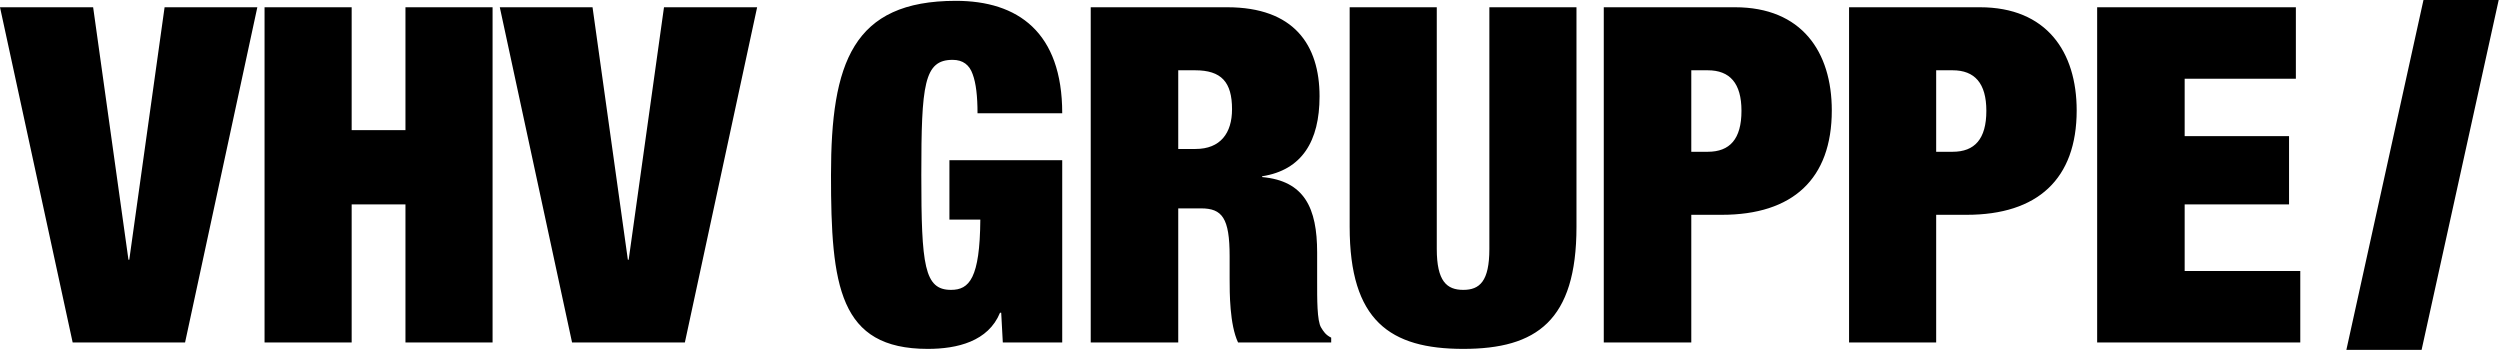 <?xml version="1.0" encoding="UTF-8"?>
<svg width="1016px" height="143px" viewBox="0 0 1016 143" version="1.1" xmlns="http://www.w3.org/2000/svg" xmlns:xlink="http://www.w3.org/1999/xlink">
    <title>VHV_Gruppe_logo</title>
    <g id="Page-1" stroke="none" stroke-width="1" fill="none" fill-rule="evenodd">
        <g id="VHV_Gruppe_logo" fill="#000000" fill-rule="nonzero">
            <path d="M388.454,0.339 C346.493,0.339 337.715,25.562 337.715,71.146 C337.715,116.187 340.965,141.788 377.034,141.788 C389.048,141.788 401.623,138.753 406.4,127.105 L406.89,127.105 L407.542,139.178 L431.688,139.178 L431.688,65.109 L385.844,65.109 L385.844,89.255 L398.406,89.255 C398.223,113.107 393.923,117.806 386.496,117.805 C375.631,117.805 374.423,107.965 374.423,71.146 C374.423,34.307 375.513,24.322 387.149,24.322 C391.345,24.322 394.001,26.391 395.306,30.195 C396.657,33.811 397.264,39.162 397.264,46.02 L431.688,46.02 C431.688,13.032 413.637,0.339 388.454,0.339 Z M0,2.95 L29.53,139.178 L75.211,139.178 L104.578,2.95 L66.89,2.95 L52.533,105.569 L52.207,105.569 L37.85,2.95 L0,2.95 Z M107.514,2.95 L107.514,139.178 L142.917,139.178 L142.917,83.055 L164.779,83.055 L164.779,139.178 L200.182,139.178 L200.182,2.95 L164.779,2.95 L164.779,52.873 L142.917,52.873 L142.917,2.95 L107.514,2.95 Z M203.119,2.95 L232.485,139.178 L278.33,139.178 L307.696,2.95 L269.846,2.95 L255.489,105.569 L255.163,105.569 L240.806,2.95 L203.119,2.95 Z M443.272,2.95 L443.272,139.178 L478.838,139.178 L478.838,84.687 L488.137,84.687 C496.693,84.687 499.721,88.628 499.721,104.101 L499.721,113.237 C499.721,118.974 499.714,131.921 503.147,139.178 L540.997,139.178 L540.997,137.22 C538.7,136.091 537.865,134.682 536.918,133.142 C535.202,130.465 535.287,121.284 535.287,114.217 L535.287,102.633 C535.287,84.504 530.112,73.501 512.936,71.961 L512.936,71.635 C529.146,69.122 536.266,57.317 536.266,39.169 C536.266,18.194 525.824,2.95 498.742,2.95 L443.272,2.95 Z M548.502,2.95 L548.502,92.191 C548.502,130.335 564.895,141.788 594.672,141.788 C624.43,141.788 640.68,130.335 640.68,92.191 L640.68,2.95 L605.277,2.95 L605.277,101.165 C605.277,114.34 601.329,117.806 594.672,117.805 C587.99,117.805 583.905,114.34 583.905,101.165 L583.905,2.95 L548.502,2.95 Z M651.774,2.95 L651.774,139.178 L687.34,139.178 L687.34,87.297 L699.739,87.297 C728.551,87.297 744.442,72.757 744.442,44.879 C744.442,21.066 732.219,2.95 705.123,2.95 L651.774,2.95 Z M751.457,2.95 L751.457,139.178 L786.86,139.178 L786.86,87.297 L799.259,87.297 C828.071,87.297 843.962,72.757 843.962,44.879 C843.962,21.066 831.745,2.95 804.643,2.95 L751.457,2.95 Z M852.282,2.95 L852.282,139.178 L934.835,139.178 L934.835,110.138 L887.848,110.138 L887.848,83.055 L930.267,83.055 L930.267,55.32 L887.848,55.32 L887.848,31.99 L933.04,31.99 L933.04,2.95 L852.282,2.95 Z M478.838,28.564 L485.69,28.564 C496.366,28.564 500.699,33.341 500.699,44.389 C500.699,54.106 495.975,60.541 485.853,60.541 L478.838,60.541 L478.838,28.564 Z M687.34,28.564 L694.029,28.564 C703.002,28.564 707.734,33.804 707.734,45.042 C707.734,56.508 703.002,61.683 694.029,61.683 L687.34,61.683 L687.34,28.564 Z M786.86,28.564 L793.549,28.564 C802.503,28.564 807.253,33.804 807.253,45.042 C807.253,56.508 802.503,61.683 793.549,61.683 L786.86,61.683 L786.86,28.564 Z" id="path2454"></path>
            <polyline id="path2472" points="953.564 142.186 984.138 142.186 1015.469 0 984.901 0 953.564 142.186"></polyline>
        </g>
    </g>
</svg>